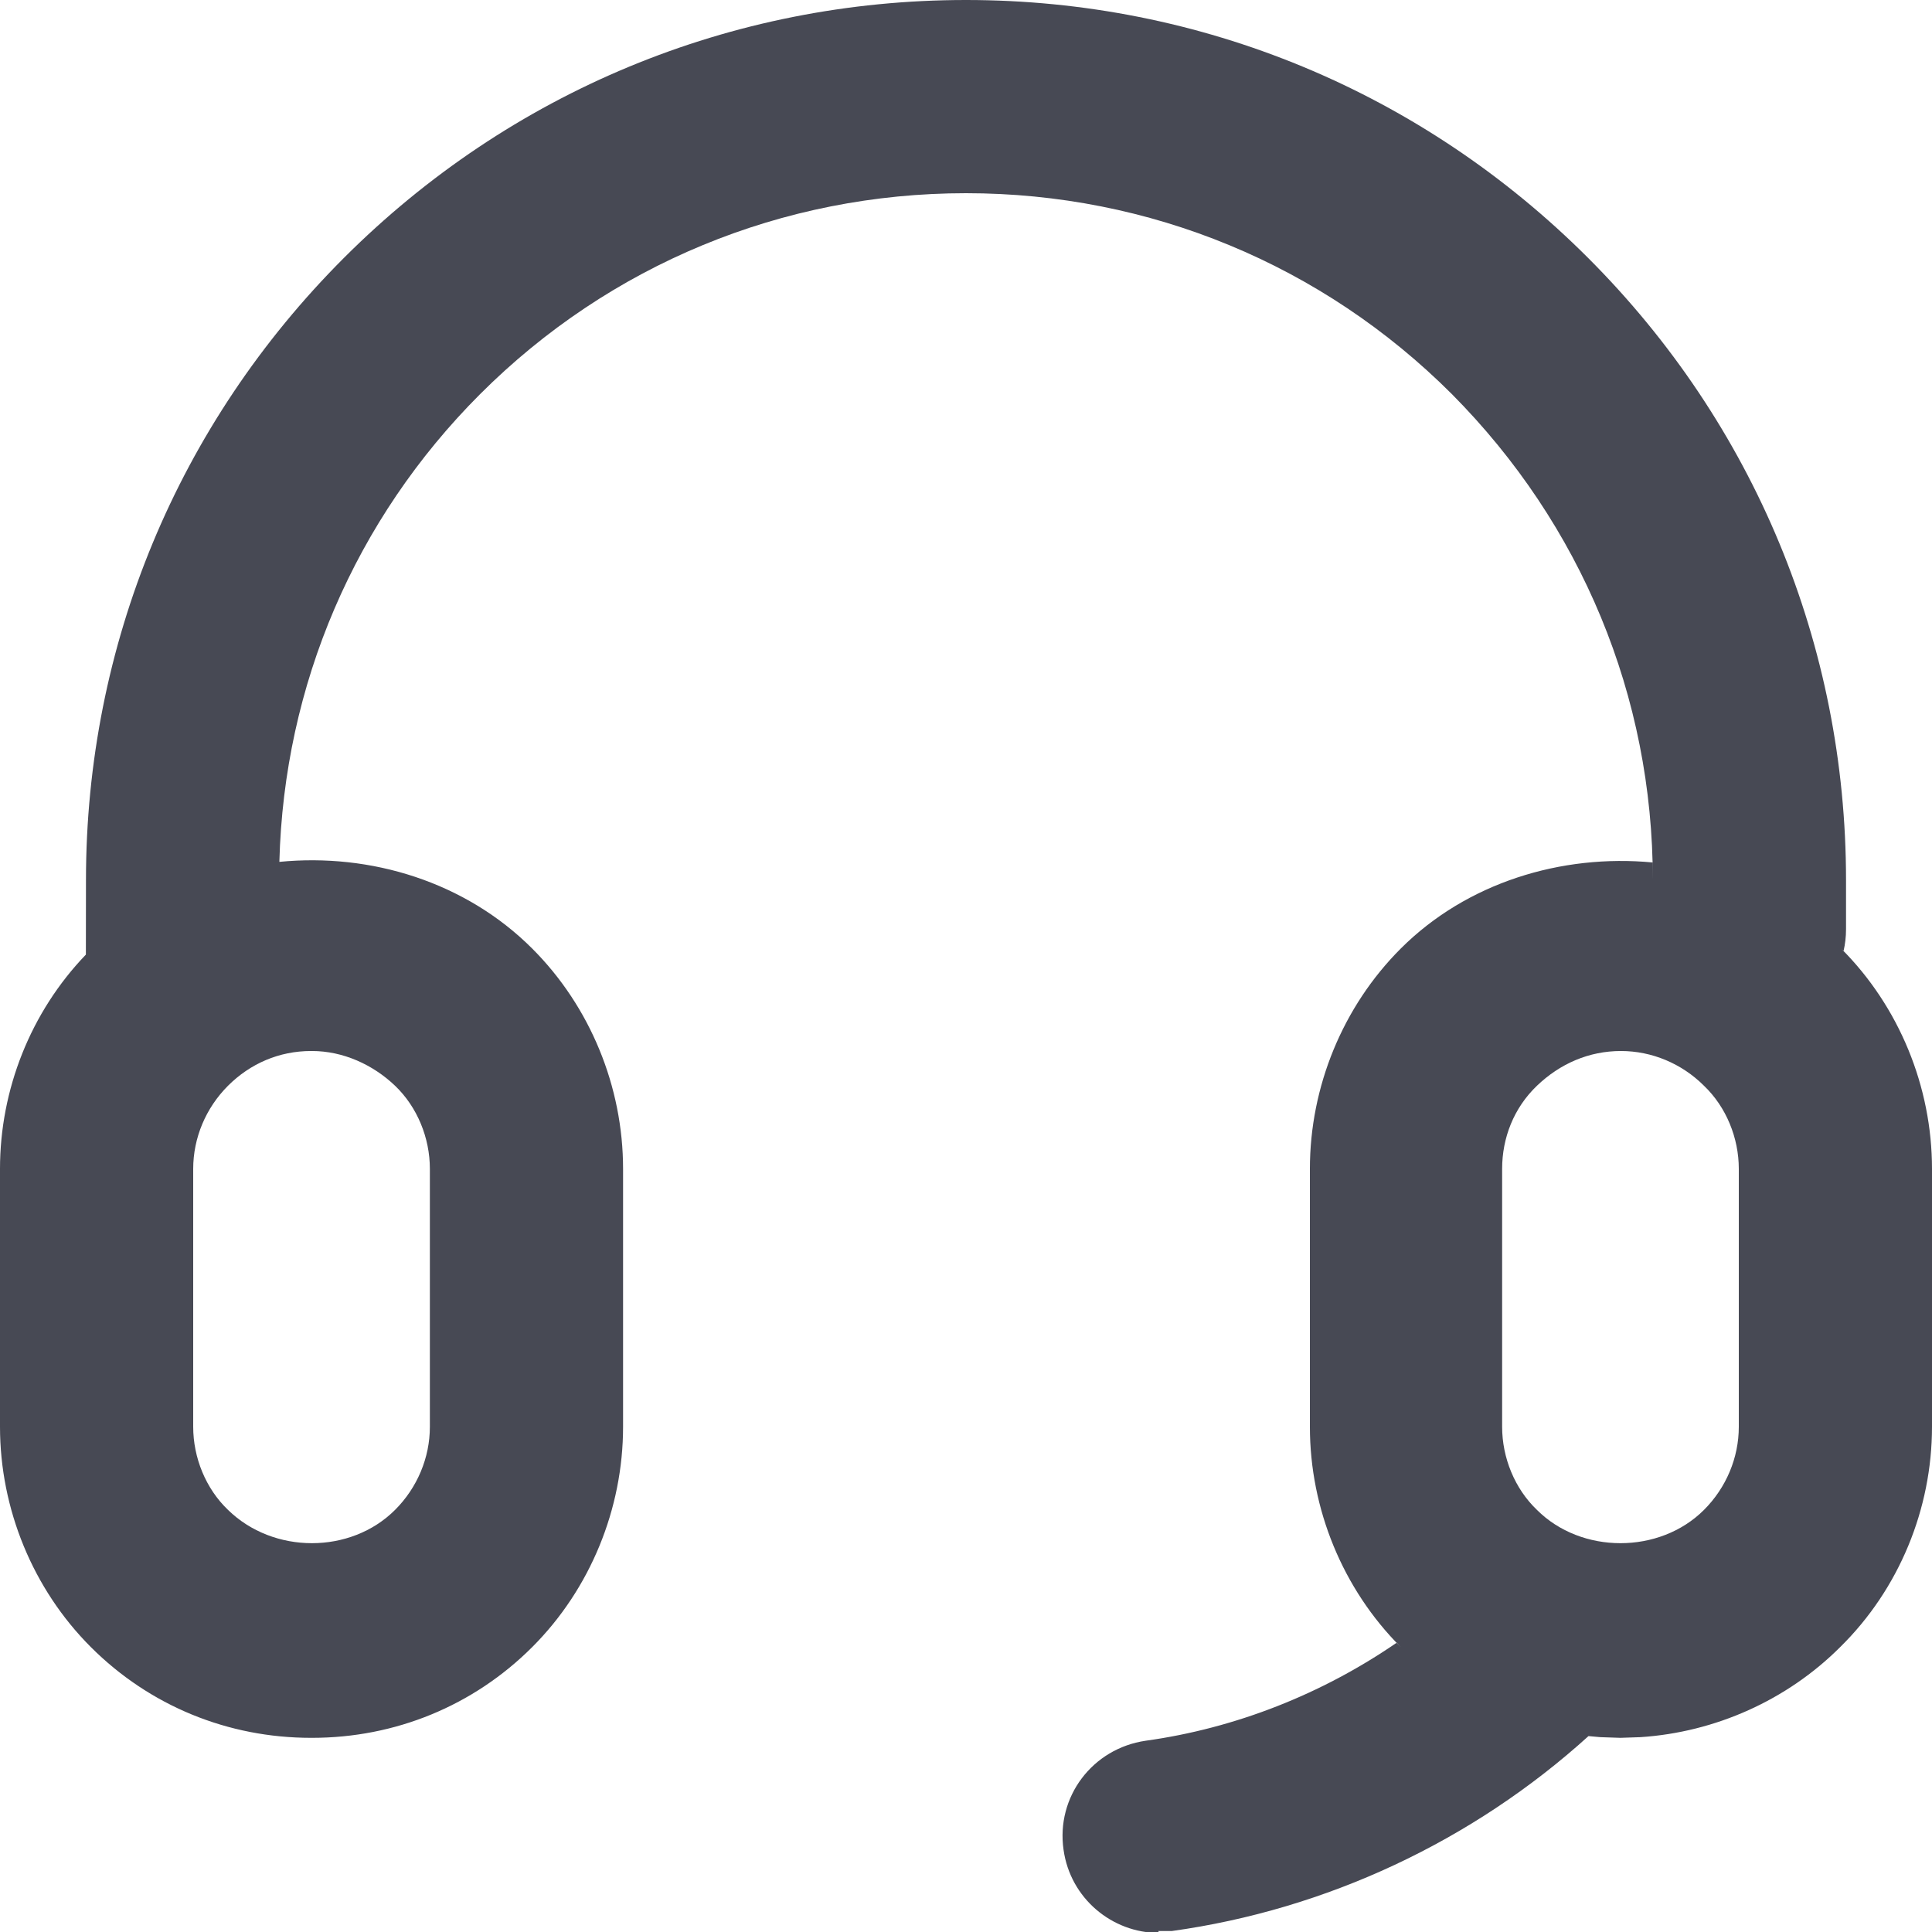 <?xml version="1.0" encoding="UTF-8"?>
<svg width="20px" height="20px" viewBox="0 0 20 20" version="1.1" xmlns="http://www.w3.org/2000/svg" xmlns:xlink="http://www.w3.org/1999/xlink">
    <title>profile-contacts</title>
    <g id="Page-1" stroke="none" stroke-width="1" fill="none" fill-rule="evenodd">
        <g id="app-assets" transform="translate(-937, -1220)" fill="#474954">
            <g id="profile-contacts" transform="translate(937, 1220)">
                <path d="M10,0 C12.43,0 14.72,0.95 16.44,2.67 C18.16,4.39 19.11,6.68 19.11,9.11 L19.11,9.62 C19.11,9.698 19.101,9.774 19.084,9.847 L19.06,9.82 C19.66,10.42 20,11.25 20,12.1 L20,14.77 C20,15.62 19.66,16.45 19.05,17.05 C18.5,17.6 17.757,17.932 16.982,17.983 L16.774,17.99 L16.566,17.983 L16.444,17.972 C15.244,19.059 13.73,19.768 12.13,19.99 L11.99,19.99 L12,20.01 C11.51,20.01 11.08,19.65 11.01,19.15 C10.93,18.6 11.31,18.1 11.86,18.02 C12.79,17.891 13.685,17.537 14.459,17.005 L14.5,17.05 C13.9,16.45 13.56,15.62 13.56,14.77 L13.56,12.1 C13.56,11.25 13.9,10.42 14.5,9.82 C15.184,9.136 16.165,8.839 17.107,8.928 L17.11,9.11 C17.11,7.21 16.37,5.43 15.03,4.08 C13.69,2.74 11.9,2 10,2 C8.1,2 6.31,2.74 4.97,4.08 C3.674,5.376 2.939,7.092 2.892,8.922 C3.837,8.829 4.818,9.128 5.51,9.82 C6.11,10.42 6.45,11.25 6.45,12.1 L6.45,14.77 C6.45,15.62 6.11,16.45 5.51,17.05 C4.9,17.66 4.09,17.99 3.23,17.99 L3.22,17.99 C2.36,17.99 1.55,17.66 0.94,17.05 C0.34,16.45 0,15.62 0,14.77 L0,12.1 C0,11.279 0.317,10.477 0.889,9.882 L0.89,9.11 C0.89,6.68 1.84,4.39 3.56,2.67 C5.28,0.95 7.57,0 10,0 Z M16.78,10.88 C16.45,10.88 16.15,11.01 15.91,11.24 C15.67,11.47 15.55,11.78 15.55,12.1 L15.55,14.77 C15.55,15.09 15.68,15.41 15.91,15.63 C16.37,16.09 17.18,16.09 17.64,15.63 C17.87,15.4 18,15.09 18,14.77 L18,12.1 C18,11.78 17.87,11.46 17.64,11.24 C17.41,11.01 17.1,10.88 16.78,10.88 Z M3.23,10.88 L3.22,10.88 C2.89,10.88 2.59,11.01 2.36,11.24 C2.13,11.47 2,11.78 2,12.1 L2,14.77 C2,15.09 2.13,15.41 2.36,15.63 C2.83,16.09 3.63,16.09 4.09,15.63 C4.32,15.4 4.45,15.09 4.45,14.77 L4.45,12.1 C4.45,11.78 4.32,11.46 4.09,11.24 C3.86,11.02 3.55,10.88 3.23,10.88 Z" id="Combined-Shape"></path>
            </g>
        </g>
    </g>
</svg>